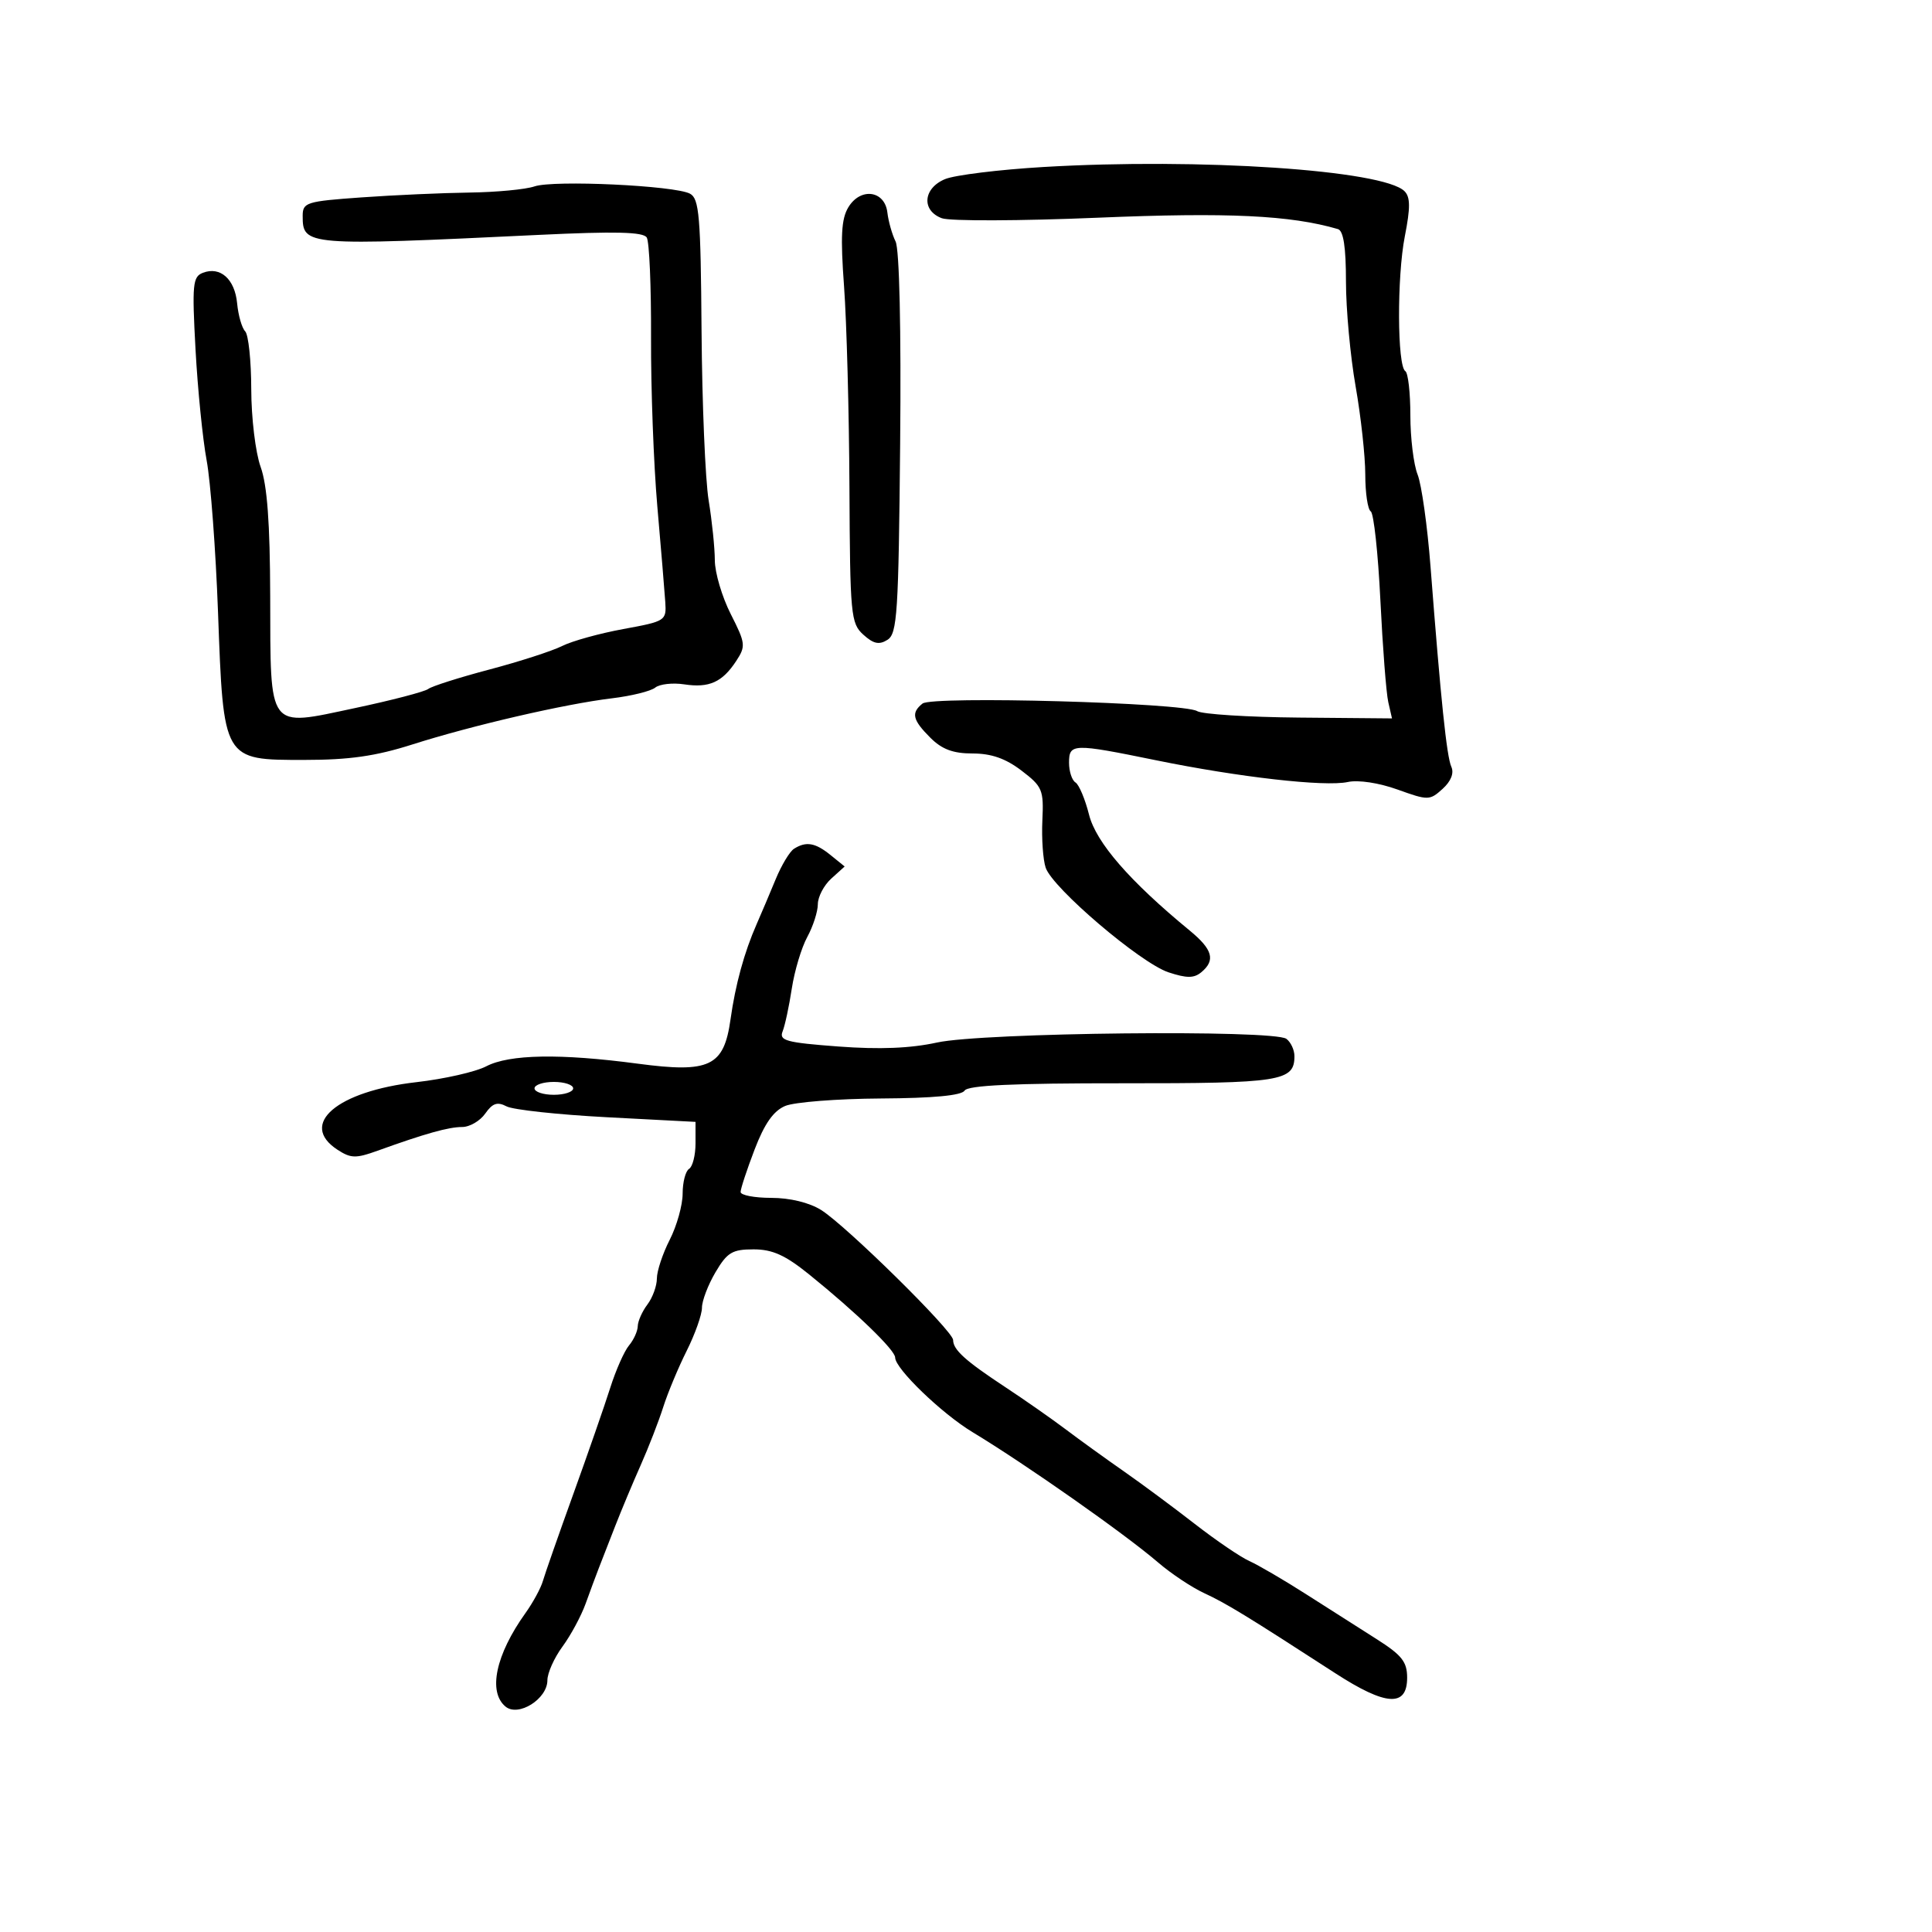 <svg xmlns="http://www.w3.org/2000/svg" width="300" height="300" viewBox="0 0 300 300" version="1.1">
	<path d="M 162 25.933 C 155.125 26.340, 148.262 27.186, 146.750 27.812 C 143.331 29.228, 143.045 32.694, 146.250 33.887 C 147.488 34.348, 158.400 34.311, 170.500 33.804 C 190.691 32.959, 200.370 33.419, 207.750 35.572 C 208.611 35.824, 209 38.356, 209.001 43.719 C 209.002 47.998, 209.677 55.325, 210.500 60 C 211.323 64.675, 211.998 70.836, 211.999 73.691 C 211.999 76.546, 212.382 79.118, 212.849 79.407 C 213.316 79.695, 213.989 85.909, 214.346 93.216 C 214.702 100.522, 215.253 107.637, 215.571 109.027 L 216.148 111.553 201.720 111.426 C 193.785 111.356, 186.664 110.905, 185.896 110.424 C 183.804 109.114, 144.764 108.035, 143.250 109.246 C 141.443 110.691, 141.690 111.781, 144.455 114.545 C 146.265 116.356, 147.989 117, 151.021 117 C 153.931 117, 156.151 117.776, 158.616 119.656 C 161.869 122.138, 162.082 122.646, 161.858 127.406 C 161.727 130.208, 161.958 133.506, 162.372 134.736 C 163.441 137.908, 177.112 149.552, 181.447 150.983 C 184.279 151.917, 185.399 151.914, 186.539 150.968 C 188.774 149.113, 188.309 147.432, 184.750 144.506 C 175.422 136.836, 170.192 130.821, 169.108 126.513 C 168.499 124.096, 167.551 121.840, 167.001 121.500 C 166.450 121.160, 166 119.784, 166 118.441 C 166 115.428, 166.588 115.411, 179.500 118.051 C 192.375 120.684, 205.742 122.200, 209.286 121.430 C 210.918 121.076, 214.114 121.559, 217.003 122.598 C 221.767 124.311, 222.002 124.308, 224.002 122.499 C 225.310 121.314, 225.810 120.052, 225.362 119.063 C 224.641 117.474, 223.727 108.684, 222.132 88 C 221.645 81.675, 220.740 75.233, 220.123 73.685 C 219.505 72.137, 219 68.001, 219 64.494 C 219 60.987, 218.649 57.901, 218.221 57.637 C 216.957 56.856, 216.904 42.982, 218.141 36.692 C 219.015 32.245, 219.004 30.604, 218.093 29.692 C 214.810 26.406, 186.297 24.496, 162 25.933 M 83 28.943 C 81.625 29.415, 77.082 29.845, 72.904 29.900 C 68.726 29.955, 61.188 30.292, 56.154 30.650 C 47.549 31.261, 47 31.433, 47 33.527 C 47 38.168, 47.491 38.207, 83.600 36.477 C 95.588 35.903, 99.886 36.007, 100.428 36.883 C 100.828 37.531, 101.127 44.518, 101.093 52.410 C 101.059 60.302, 101.498 72.101, 102.069 78.629 C 102.640 85.158, 103.196 91.838, 103.304 93.474 C 103.496 96.386, 103.363 96.472, 96.791 97.677 C 93.101 98.353, 88.826 99.538, 87.291 100.310 C 85.756 101.082, 80.675 102.725, 76 103.961 C 71.325 105.197, 67.050 106.556, 66.500 106.980 C 65.950 107.405, 60.798 108.748, 55.051 109.965 C 41.434 112.849, 42.014 113.619, 41.956 92.559 C 41.925 81.190, 41.491 75.332, 40.471 72.500 C 39.674 70.288, 39.023 64.902, 39.015 60.450 C 39.007 56.023, 38.582 51.973, 38.071 51.450 C 37.561 50.928, 36.998 48.970, 36.821 47.101 C 36.465 43.336, 34.210 41.322, 31.511 42.358 C 29.922 42.967, 29.809 44.131, 30.361 54.267 C 30.697 60.445, 31.475 68.200, 32.089 71.500 C 32.703 74.800, 33.497 85.397, 33.853 95.050 C 34.706 118.181, 34.600 118, 47.270 118 C 54.235 118, 58.330 117.415, 63.997 115.610 C 73.307 112.645, 87.717 109.310, 95 108.436 C 98.025 108.073, 101.058 107.325, 101.741 106.773 C 102.423 106.222, 104.448 105.993, 106.241 106.265 C 110.117 106.854, 112.155 105.939, 114.320 102.634 C 115.826 100.336, 115.774 99.893, 113.466 95.344 C 112.114 92.680, 111.004 88.925, 110.998 87 C 110.993 85.075, 110.561 80.891, 110.039 77.702 C 109.516 74.512, 109.021 62.690, 108.937 51.429 C 108.805 33.554, 108.577 30.844, 107.141 30.075 C 104.776 28.810, 85.963 27.927, 83 28.943 M 131.729 32.189 C 130.638 33.994, 130.493 36.688, 131.066 44.500 C 131.469 50, 131.845 63.993, 131.900 75.595 C 131.995 95.552, 132.111 96.790, 134.059 98.553 C 135.636 99.981, 136.512 100.167, 137.809 99.349 C 139.324 98.394, 139.529 95.225, 139.774 68.891 C 139.940 51.078, 139.661 38.712, 139.066 37.500 C 138.525 36.400, 137.952 34.375, 137.792 33 C 137.391 29.566, 133.620 29.061, 131.729 32.189 M 123.289 131.800 C 122.623 132.224, 121.342 134.354, 120.444 136.535 C 119.545 138.716, 118.216 141.850, 117.491 143.500 C 115.559 147.895, 114.197 152.866, 113.432 158.307 C 112.407 165.598, 110.197 166.653, 99.054 165.169 C 86.996 163.564, 79.097 163.701, 75.500 165.578 C 73.850 166.439, 68.979 167.545, 64.675 168.036 C 52.325 169.446, 46.335 174.553, 52.383 178.516 C 54.472 179.884, 55.244 179.905, 58.633 178.682 C 65.997 176.025, 69.652 175, 71.764 175 C 72.932 175, 74.544 174.061, 75.348 172.914 C 76.477 171.301, 77.228 171.047, 78.655 171.795 C 79.670 172.328, 86.688 173.087, 94.250 173.484 L 108 174.205 108 177.543 C 108 179.380, 107.550 181.160, 107 181.500 C 106.450 181.840, 106 183.571, 106 185.348 C 106 187.124, 105.100 190.342, 104 192.500 C 102.900 194.658, 102 197.367, 102 198.520 C 102 199.674, 101.339 201.491, 100.532 202.559 C 99.724 203.626, 99.049 205.140, 99.032 205.921 C 99.014 206.703, 98.402 208.053, 97.672 208.921 C 96.941 209.790, 95.629 212.750, 94.757 215.500 C 93.884 218.250, 91.303 225.675, 89.021 232 C 86.739 238.325, 84.614 244.400, 84.298 245.500 C 83.983 246.600, 82.759 248.850, 81.578 250.500 C 76.975 256.935, 75.746 262.714, 78.495 264.996 C 80.488 266.650, 85 263.816, 85 260.910 C 85 259.786, 86.053 257.434, 87.340 255.683 C 88.627 253.932, 90.248 250.925, 90.941 249 C 91.635 247.075, 92.553 244.600, 92.981 243.500 C 93.410 242.400, 94.550 239.475, 95.514 237 C 96.479 234.525, 98.268 230.250, 99.490 227.500 C 100.713 224.750, 102.284 220.700, 102.983 218.500 C 103.682 216.300, 105.321 212.366, 106.627 209.757 C 107.932 207.149, 109 204.137, 109 203.064 C 109 201.992, 109.944 199.514, 111.099 197.557 C 112.920 194.470, 113.701 194, 117.009 194 C 119.948 194, 121.928 194.894, 125.660 197.907 C 132.940 203.784, 139 209.642, 139 210.801 C 139 212.523, 146.218 219.484, 151 222.374 C 159.306 227.393, 174.649 238.169, 179.849 242.635 C 181.857 244.360, 185.075 246.499, 187 247.389 C 190.407 248.964, 193.563 250.892, 207.345 259.819 C 215.208 264.911, 218.500 265.117, 218.500 260.514 C 218.500 258.042, 217.683 257.010, 213.751 254.514 C 211.139 252.856, 206.189 249.704, 202.751 247.509 C 199.313 245.314, 195.375 243.015, 194 242.399 C 192.625 241.784, 188.800 239.180, 185.500 236.613 C 182.200 234.046, 177.250 230.378, 174.500 228.461 C 171.750 226.545, 167.700 223.621, 165.500 221.963 C 163.300 220.305, 159.064 217.344, 156.086 215.382 C 149.895 211.303, 148 209.591, 148 208.076 C 148 206.681, 131.382 190.314, 127.500 187.885 C 125.663 186.735, 122.659 186.006, 119.750 186.004 C 117.138 186.002, 115 185.590, 115 185.089 C 115 184.588, 115.978 181.622, 117.173 178.498 C 118.712 174.479, 120.100 172.501, 121.923 171.732 C 123.341 171.134, 130.029 170.612, 136.786 170.572 C 144.912 170.524, 149.315 170.110, 149.786 169.347 C 150.293 168.528, 157.384 168.199, 174.260 168.211 C 198.927 168.228, 201 167.902, 201 164 C 201 163.035, 200.438 161.825, 199.750 161.312 C 197.797 159.853, 152.591 160.329, 145.500 161.883 C 141.379 162.785, 136.581 162.979, 130.181 162.500 C 122.068 161.893, 120.947 161.589, 121.525 160.151 C 121.890 159.243, 122.531 156.250, 122.951 153.500 C 123.371 150.750, 124.451 147.150, 125.351 145.500 C 126.251 143.850, 126.990 141.557, 126.994 140.405 C 126.997 139.253, 127.936 137.463, 129.079 136.428 L 131.158 134.547 128.968 132.773 C 126.592 130.849, 125.169 130.605, 123.289 131.800 M 83 169 C 83 169.550, 84.350 170, 86 170 C 87.650 170, 89 169.550, 89 169 C 89 168.450, 87.650 168, 86 168 C 84.350 168, 83 168.450, 83 169" stroke="none" fill="black" fill-rule="evenodd"/>
</svg>